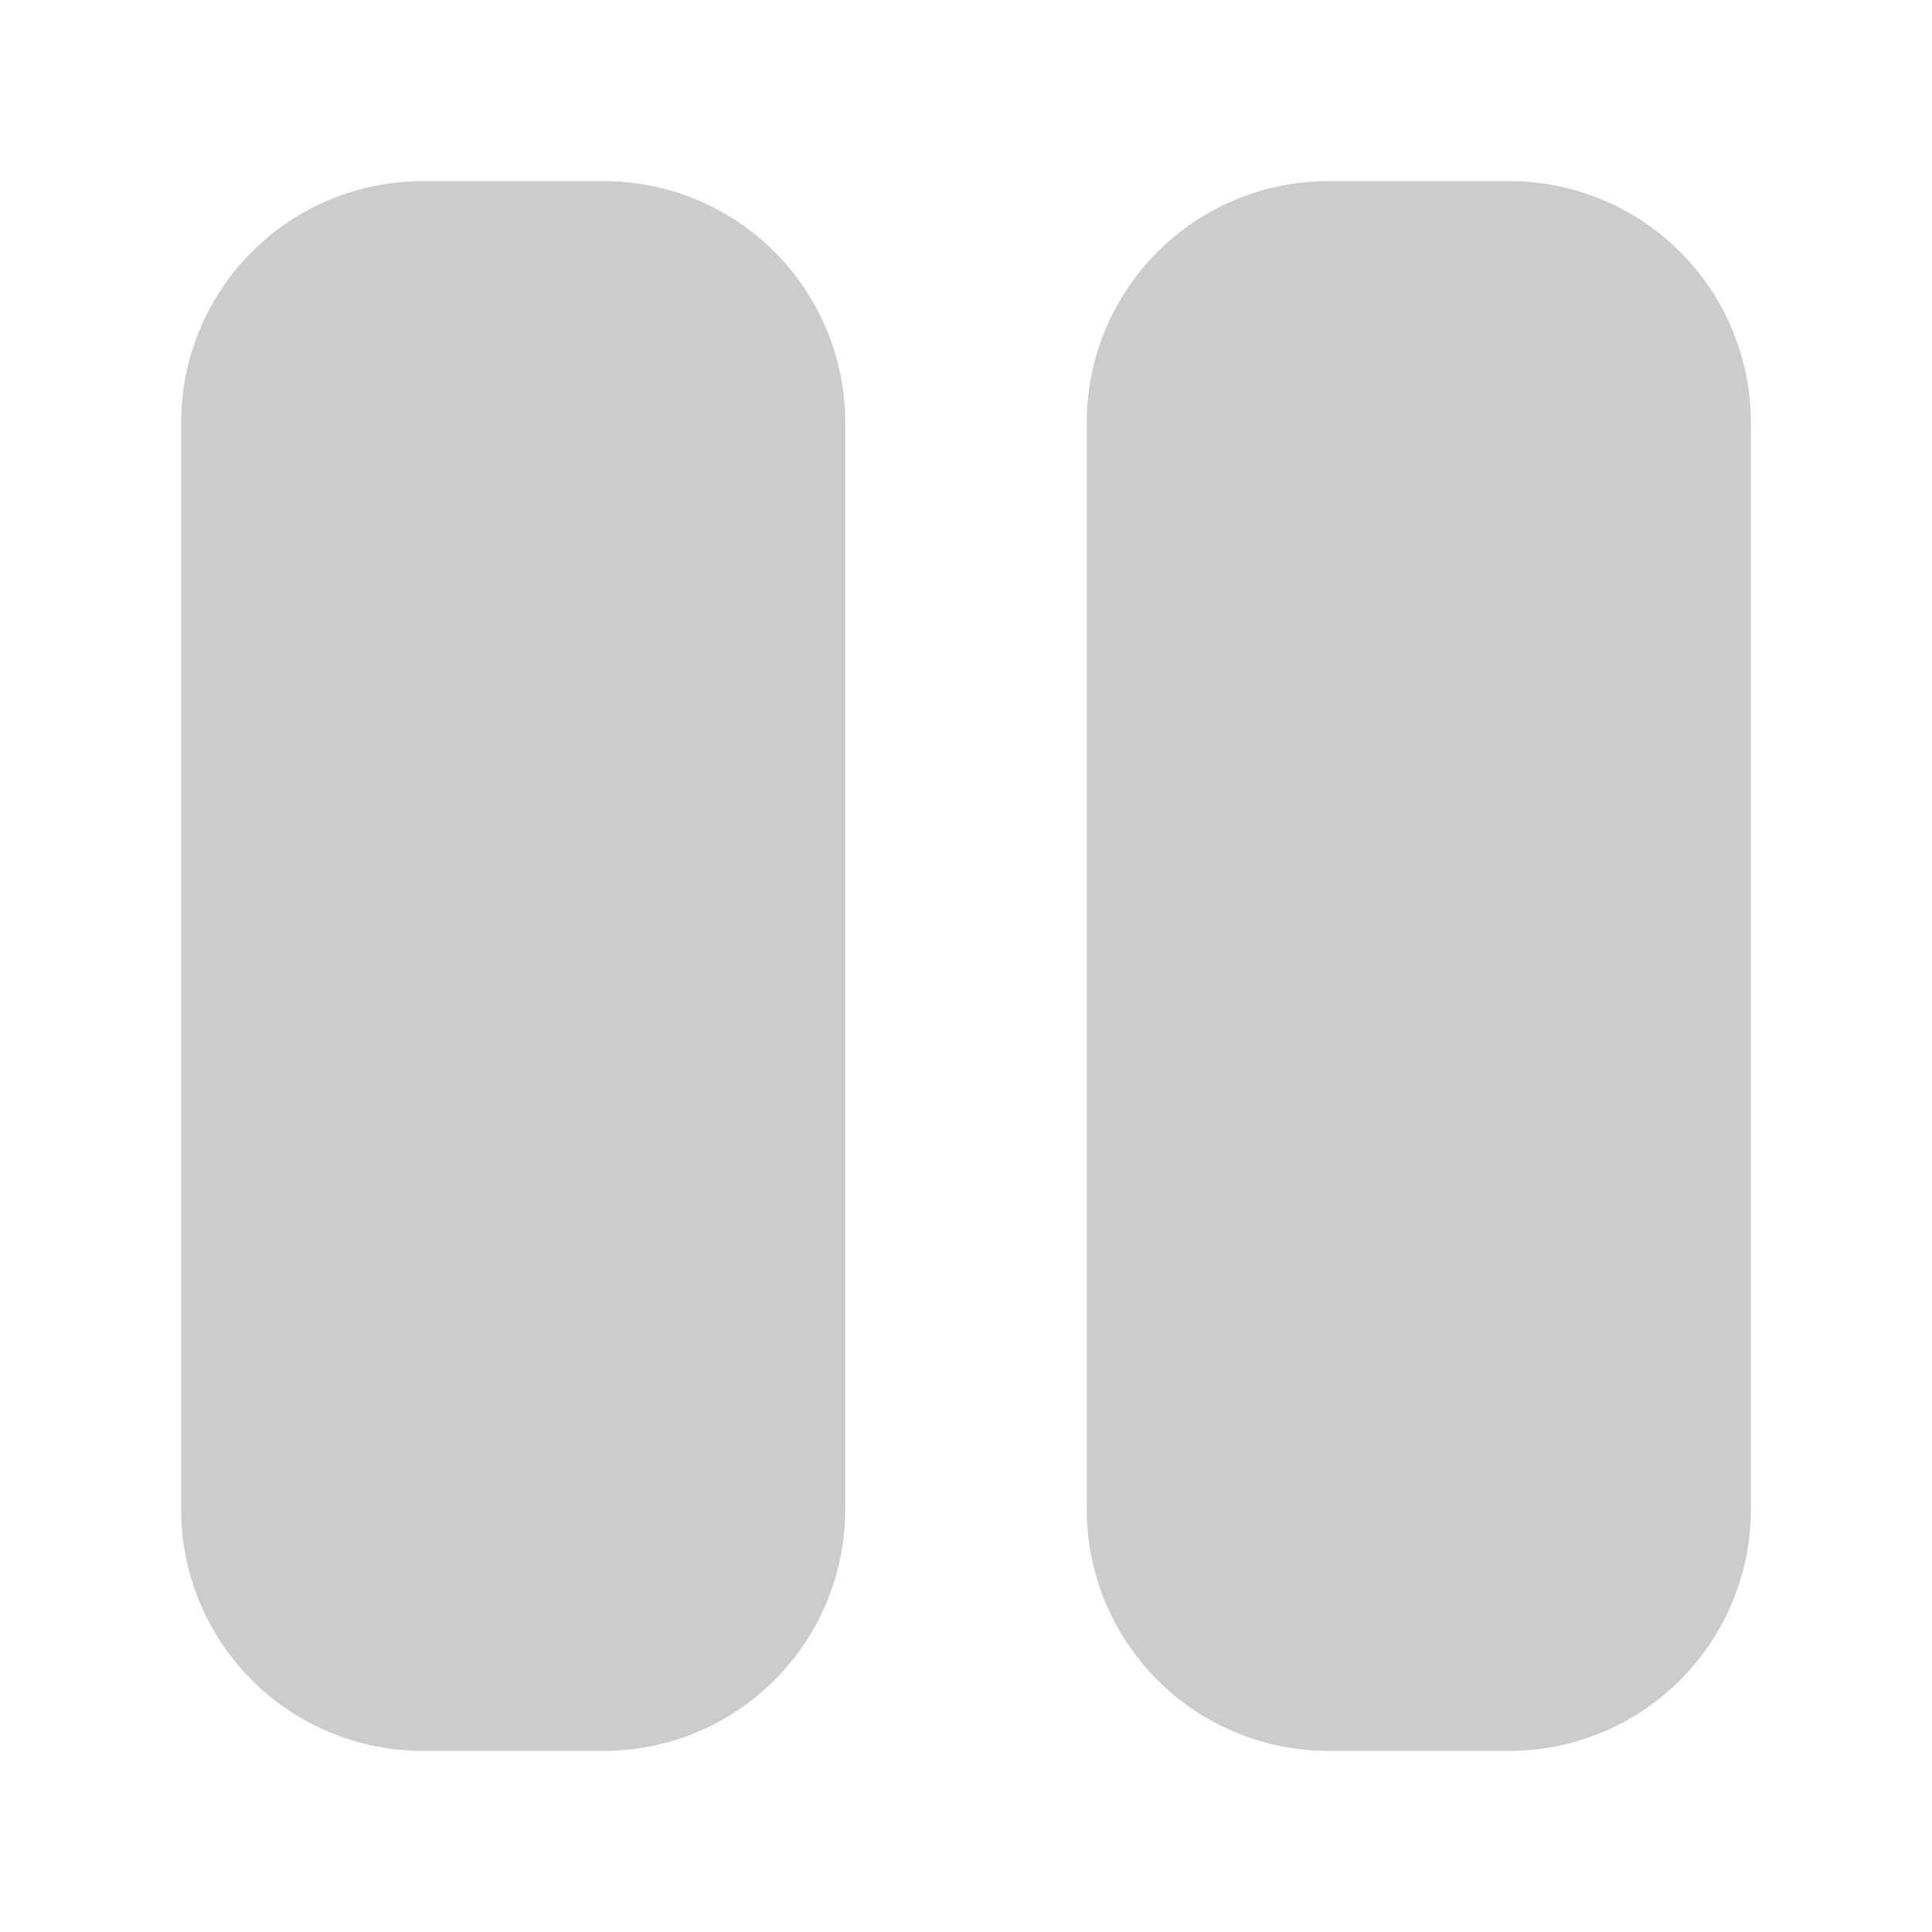 <svg width="24" height="24" viewBox="0 0 24 24" fill="none" xmlns="http://www.w3.org/2000/svg">
<path fill-rule="evenodd" clip-rule="evenodd" d="M2.25 5.25C2.25 4.454 2.566 3.691 3.129 3.129C3.691 2.566 4.454 2.25 5.25 2.25H7.5C8.296 2.25 9.059 2.566 9.621 3.129C10.184 3.691 10.5 4.454 10.5 5.25V18.75C10.5 19.546 10.184 20.309 9.621 20.871C9.059 21.434 8.296 21.75 7.5 21.75H5.25C4.454 21.75 3.691 21.434 3.129 20.871C2.566 20.309 2.25 19.546 2.25 18.75V5.25ZM13.5 5.25C13.5 4.454 13.816 3.691 14.379 3.129C14.941 2.566 15.704 2.25 16.5 2.25H18.75C19.546 2.25 20.309 2.566 20.871 3.129C21.434 3.691 21.75 4.454 21.75 5.25V18.75C21.75 19.546 21.434 20.309 20.871 20.871C20.309 21.434 19.546 21.75 18.75 21.75H16.5C15.704 21.75 14.941 21.434 14.379 20.871C13.816 20.309 13.5 19.546 13.5 18.75V5.25Z" fill="#CCCCCC"/>
</svg>
